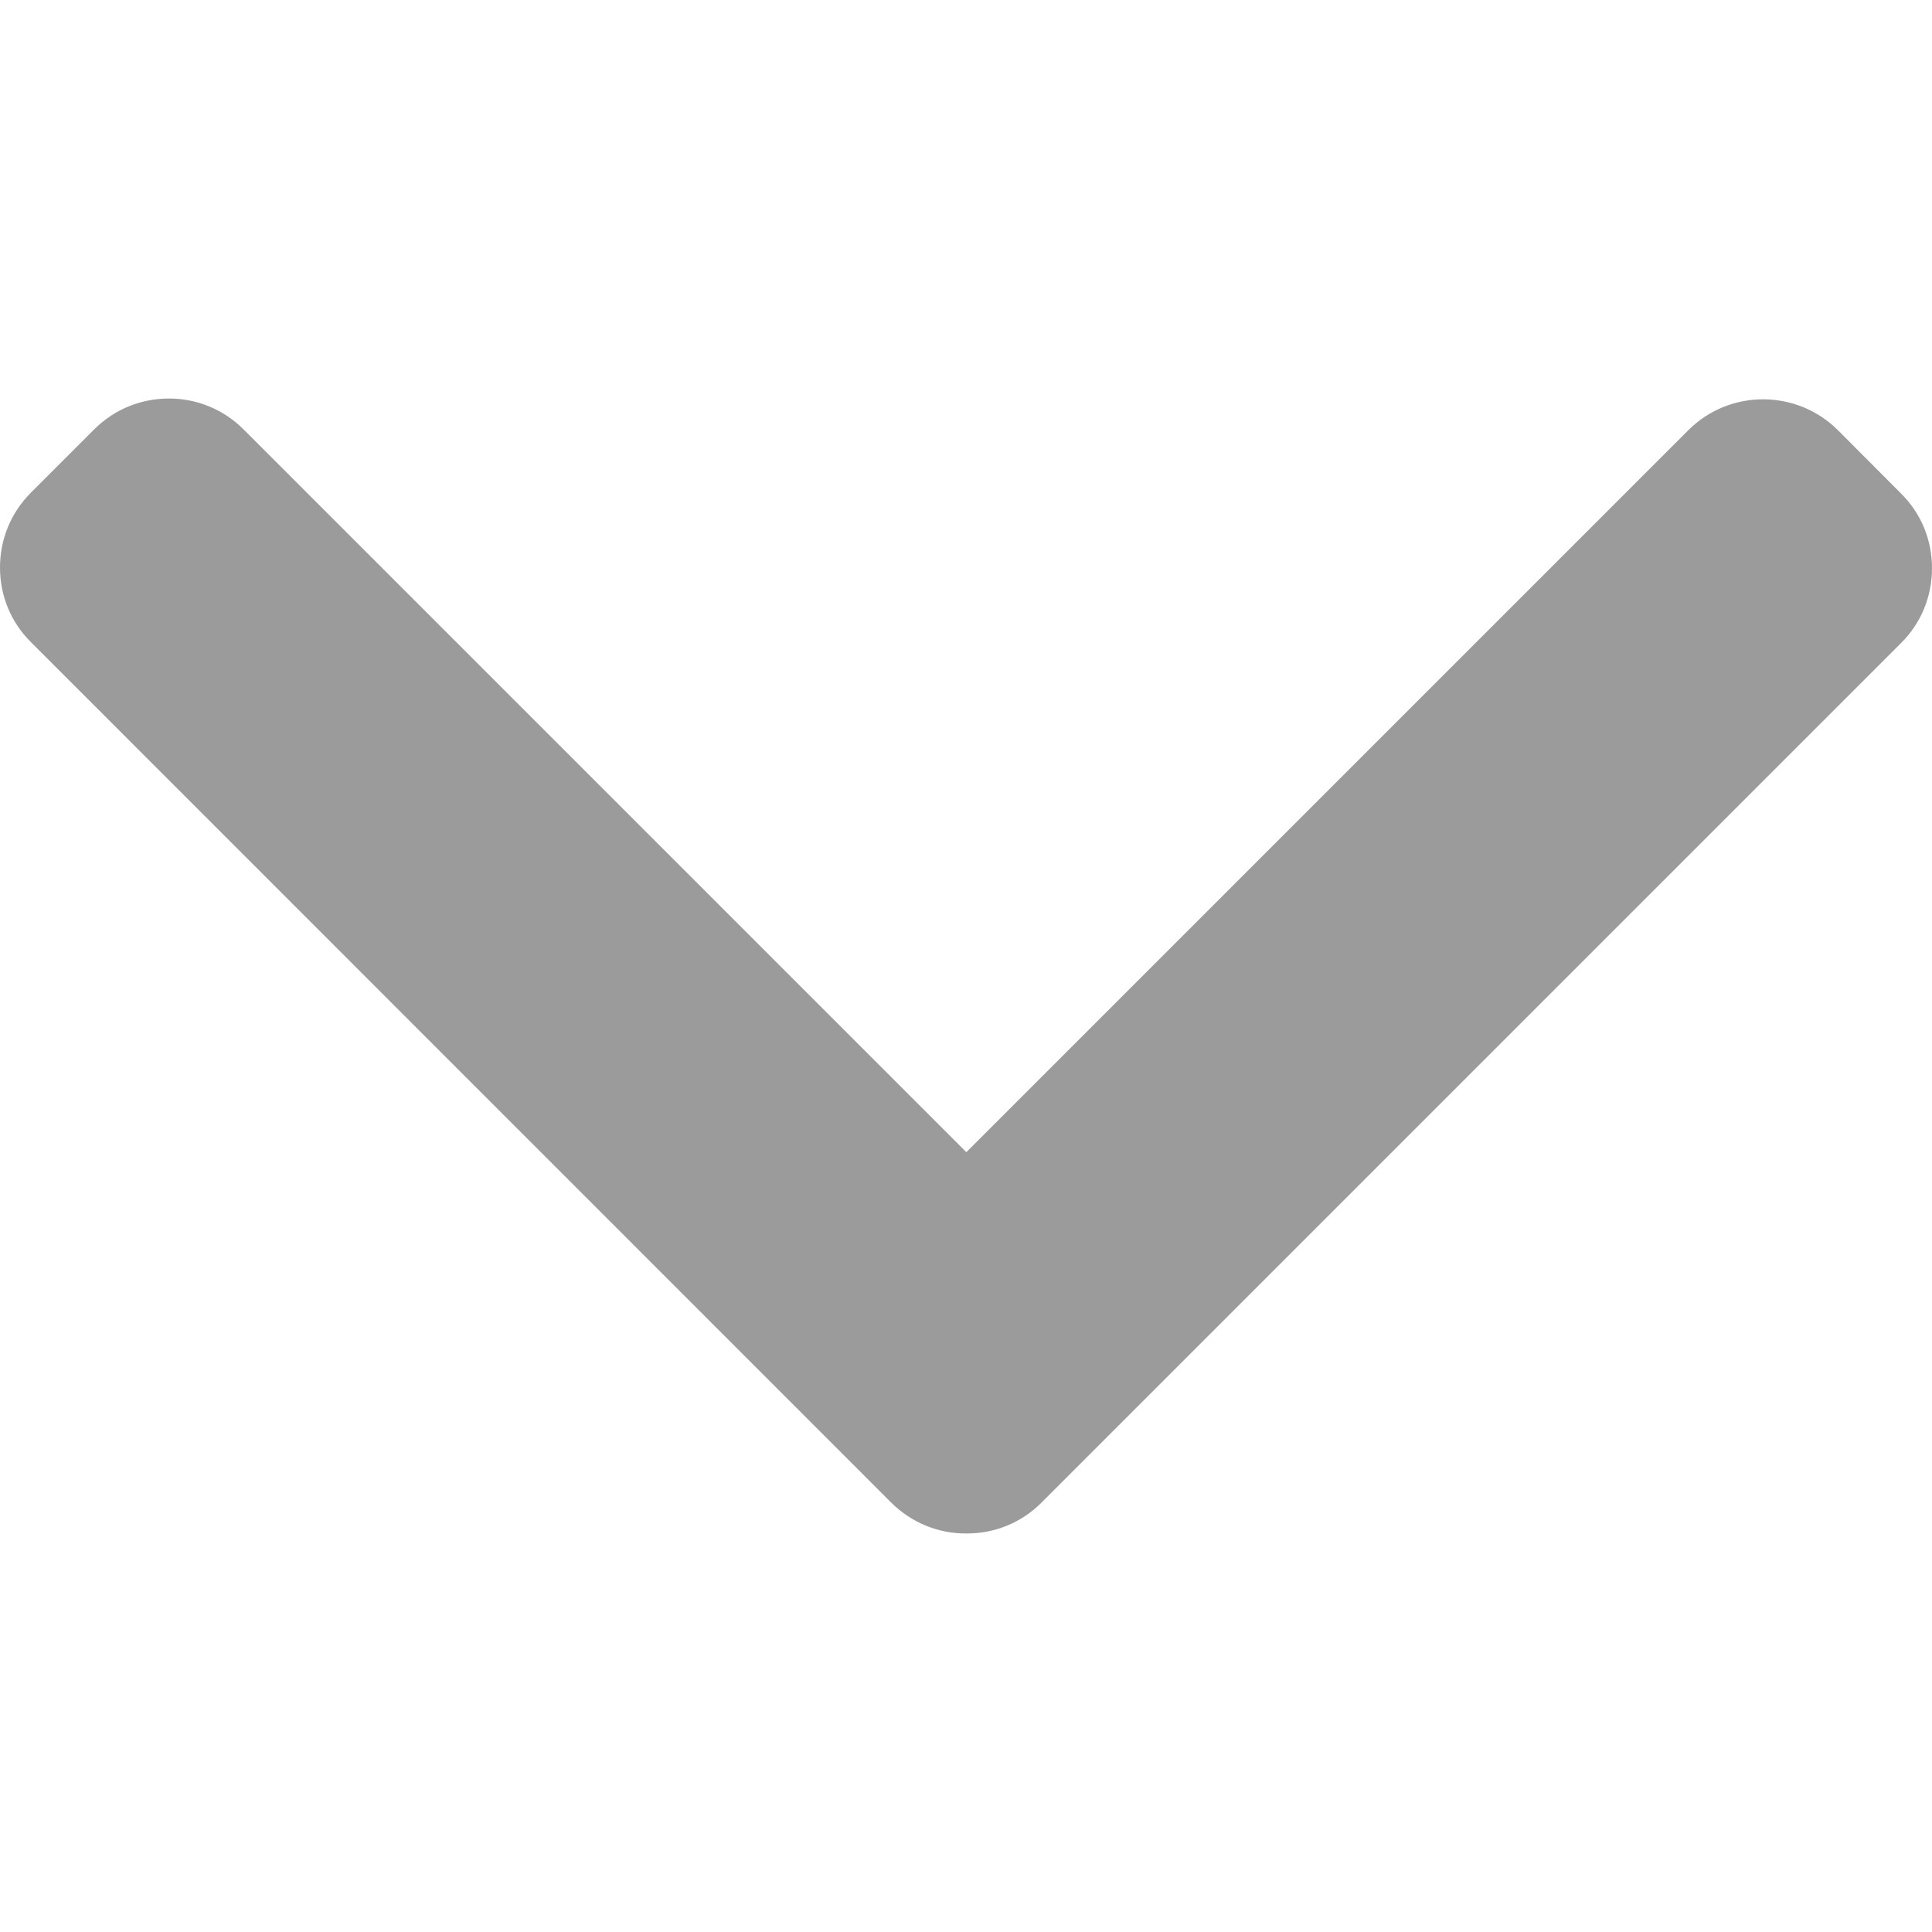 <svg width="11" height="11" viewBox="0 0 11 11" fill="none" xmlns="http://www.w3.org/2000/svg">
<g clip-path="url(#clip0_0_971)">
<path d="M5.929 8.556L10.824 3.661C10.938 3.548 11 3.396 11 3.235C11 3.074 10.938 2.923 10.824 2.81L10.464 2.449C10.229 2.215 9.847 2.215 9.613 2.449L5.502 6.56L1.387 2.445C1.274 2.332 1.123 2.269 0.962 2.269C0.8 2.269 0.649 2.332 0.536 2.445L0.176 2.805C0.062 2.919 8.03051e-07 3.07 7.96006e-07 3.231C7.88962e-07 3.392 0.062 3.543 0.176 3.656L5.075 8.556C5.189 8.669 5.341 8.732 5.502 8.731C5.664 8.732 5.816 8.669 5.929 8.556Z" fill="#9B9B9B"/>
</g>
<defs>
<clipPath id="clip0_0_971">
<rect width="11" height="11" fill="white" transform="translate(11) rotate(90)"/>
</clipPath>
</defs>
</svg>

